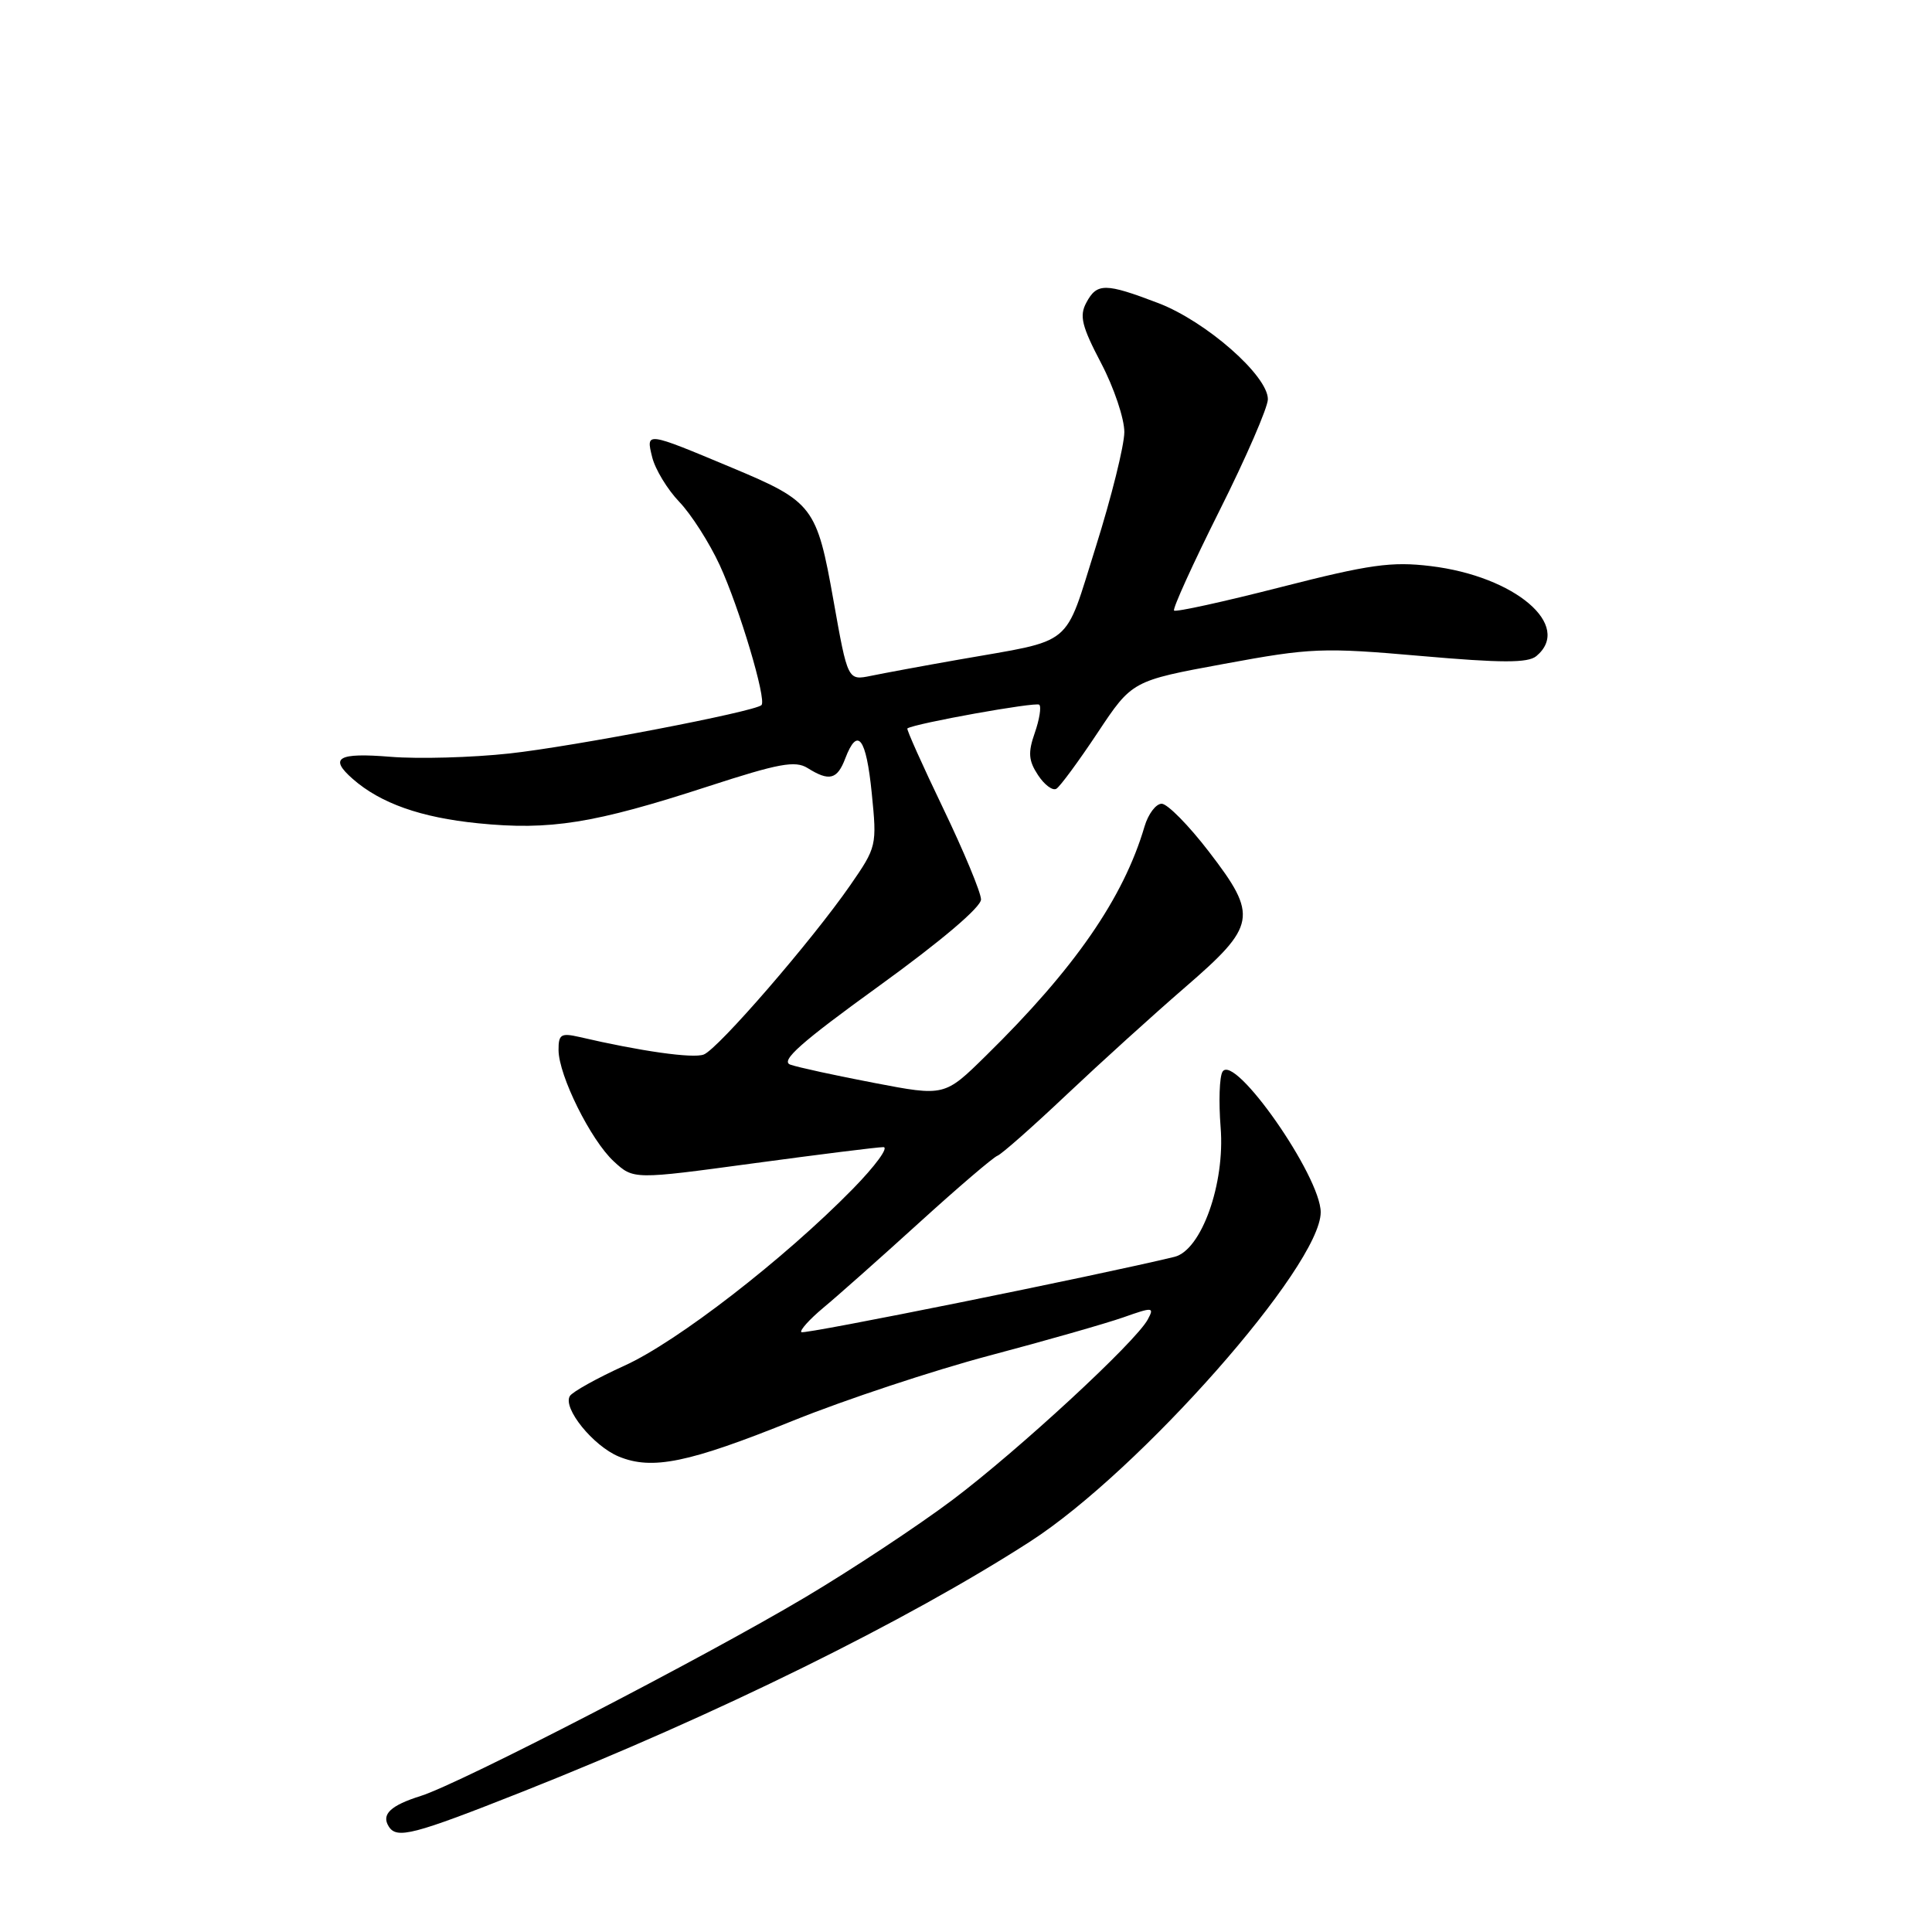<?xml version="1.0" encoding="UTF-8" standalone="no"?>
<!DOCTYPE svg PUBLIC "-//W3C//DTD SVG 1.1//EN" "http://www.w3.org/Graphics/SVG/1.1/DTD/svg11.dtd" >
<svg xmlns="http://www.w3.org/2000/svg" xmlns:xlink="http://www.w3.org/1999/xlink" version="1.1" viewBox="0 0 256 256">
 <g >
 <path fill="currentColor"
d=" M 69.26 237.40 C 95.00 227.20 120.10 214.83 136.50 204.26 C 151.01 194.90 175.00 167.72 175.00 160.63 C 175.00 155.86 163.55 139.48 161.99 142.01 C 161.58 142.67 161.47 146.00 161.74 149.39 C 162.34 156.85 159.19 165.67 155.62 166.54 C 145.56 168.98 106.53 176.86 106.18 176.52 C 105.95 176.28 107.25 174.83 109.09 173.29 C 110.94 171.76 116.66 166.68 121.81 162.00 C 126.96 157.32 131.62 153.34 132.17 153.14 C 132.71 152.94 136.84 149.30 141.33 145.05 C 145.82 140.81 152.88 134.41 157.00 130.85 C 166.50 122.64 166.73 121.37 160.21 112.88 C 157.52 109.37 154.69 106.50 153.93 106.50 C 153.17 106.50 152.15 107.85 151.66 109.50 C 148.87 118.99 142.39 128.36 130.64 139.89 C 125.16 145.28 125.16 145.28 115.83 143.49 C 110.70 142.51 105.70 141.42 104.72 141.07 C 103.36 140.58 106.12 138.13 116.47 130.65 C 124.68 124.71 129.99 120.21 129.99 119.18 C 129.98 118.26 127.72 112.82 124.97 107.10 C 122.22 101.38 120.09 96.62 120.23 96.52 C 121.26 95.85 137.30 92.97 137.71 93.38 C 138.00 93.66 137.73 95.35 137.11 97.12 C 136.20 99.72 136.28 100.79 137.54 102.70 C 138.39 104.00 139.49 104.82 139.98 104.51 C 140.47 104.21 142.93 100.87 145.44 97.09 C 150.01 90.21 150.01 90.21 162.23 87.96 C 173.71 85.84 175.26 85.78 188.29 86.92 C 198.99 87.86 202.46 87.86 203.57 86.94 C 208.43 82.90 200.76 76.36 189.57 75.01 C 184.39 74.38 181.48 74.79 169.74 77.79 C 162.17 79.73 155.79 81.13 155.57 80.90 C 155.35 80.68 158.05 74.73 161.58 67.68 C 165.11 60.64 168.00 53.98 168.00 52.90 C 168.00 49.77 159.81 42.59 153.50 40.17 C 146.45 37.48 145.35 37.47 143.94 40.11 C 143.00 41.86 143.34 43.23 145.91 48.13 C 147.61 51.37 148.99 55.49 148.98 57.26 C 148.97 59.04 147.27 65.88 145.20 72.45 C 140.92 86.01 142.54 84.67 127.00 87.41 C 122.33 88.23 117.11 89.20 115.41 89.55 C 112.33 90.18 112.33 90.18 110.44 79.56 C 108.23 67.12 107.74 66.47 97.00 61.98 C 85.51 57.17 85.58 57.18 86.42 60.59 C 86.82 62.19 88.43 64.85 90.01 66.50 C 91.59 68.15 94.00 71.92 95.37 74.89 C 97.95 80.48 101.61 92.73 100.90 93.43 C 100.02 94.30 75.96 98.92 67.50 99.84 C 62.55 100.38 55.46 100.58 51.75 100.28 C 44.75 99.71 43.55 100.42 46.75 103.22 C 50.42 106.44 55.76 108.33 63.36 109.09 C 72.88 110.05 78.71 109.12 93.77 104.22 C 103.20 101.15 105.37 100.75 107.01 101.77 C 109.88 103.57 110.94 103.30 112.00 100.50 C 113.63 96.23 114.77 97.72 115.51 105.08 C 116.21 112.07 116.17 112.23 112.64 117.33 C 107.55 124.67 95.14 139.01 93.25 139.73 C 91.84 140.28 84.91 139.30 76.75 137.40 C 74.34 136.85 74.00 137.06 74.01 139.13 C 74.02 142.51 78.28 151.08 81.34 153.90 C 83.95 156.30 83.95 156.30 99.81 154.15 C 108.53 152.97 116.29 152.00 117.05 152.00 C 117.81 152.00 115.97 154.51 112.97 157.57 C 103.87 166.85 89.72 177.80 82.74 180.96 C 79.11 182.61 75.86 184.42 75.51 184.98 C 74.53 186.57 78.59 191.59 81.99 193.00 C 86.42 194.83 91.25 193.83 105.13 188.23 C 111.94 185.48 123.62 181.61 131.11 179.62 C 138.59 177.64 146.59 175.35 148.87 174.55 C 152.77 173.17 152.97 173.19 152.09 174.83 C 150.50 177.81 134.91 192.20 126.19 198.76 C 121.62 202.19 112.85 207.99 106.69 211.65 C 93.24 219.65 60.99 236.32 55.76 237.97 C 51.75 239.23 50.51 240.41 51.50 242.00 C 52.56 243.72 54.71 243.16 69.26 237.40 Z "/>
</g>
</svg>